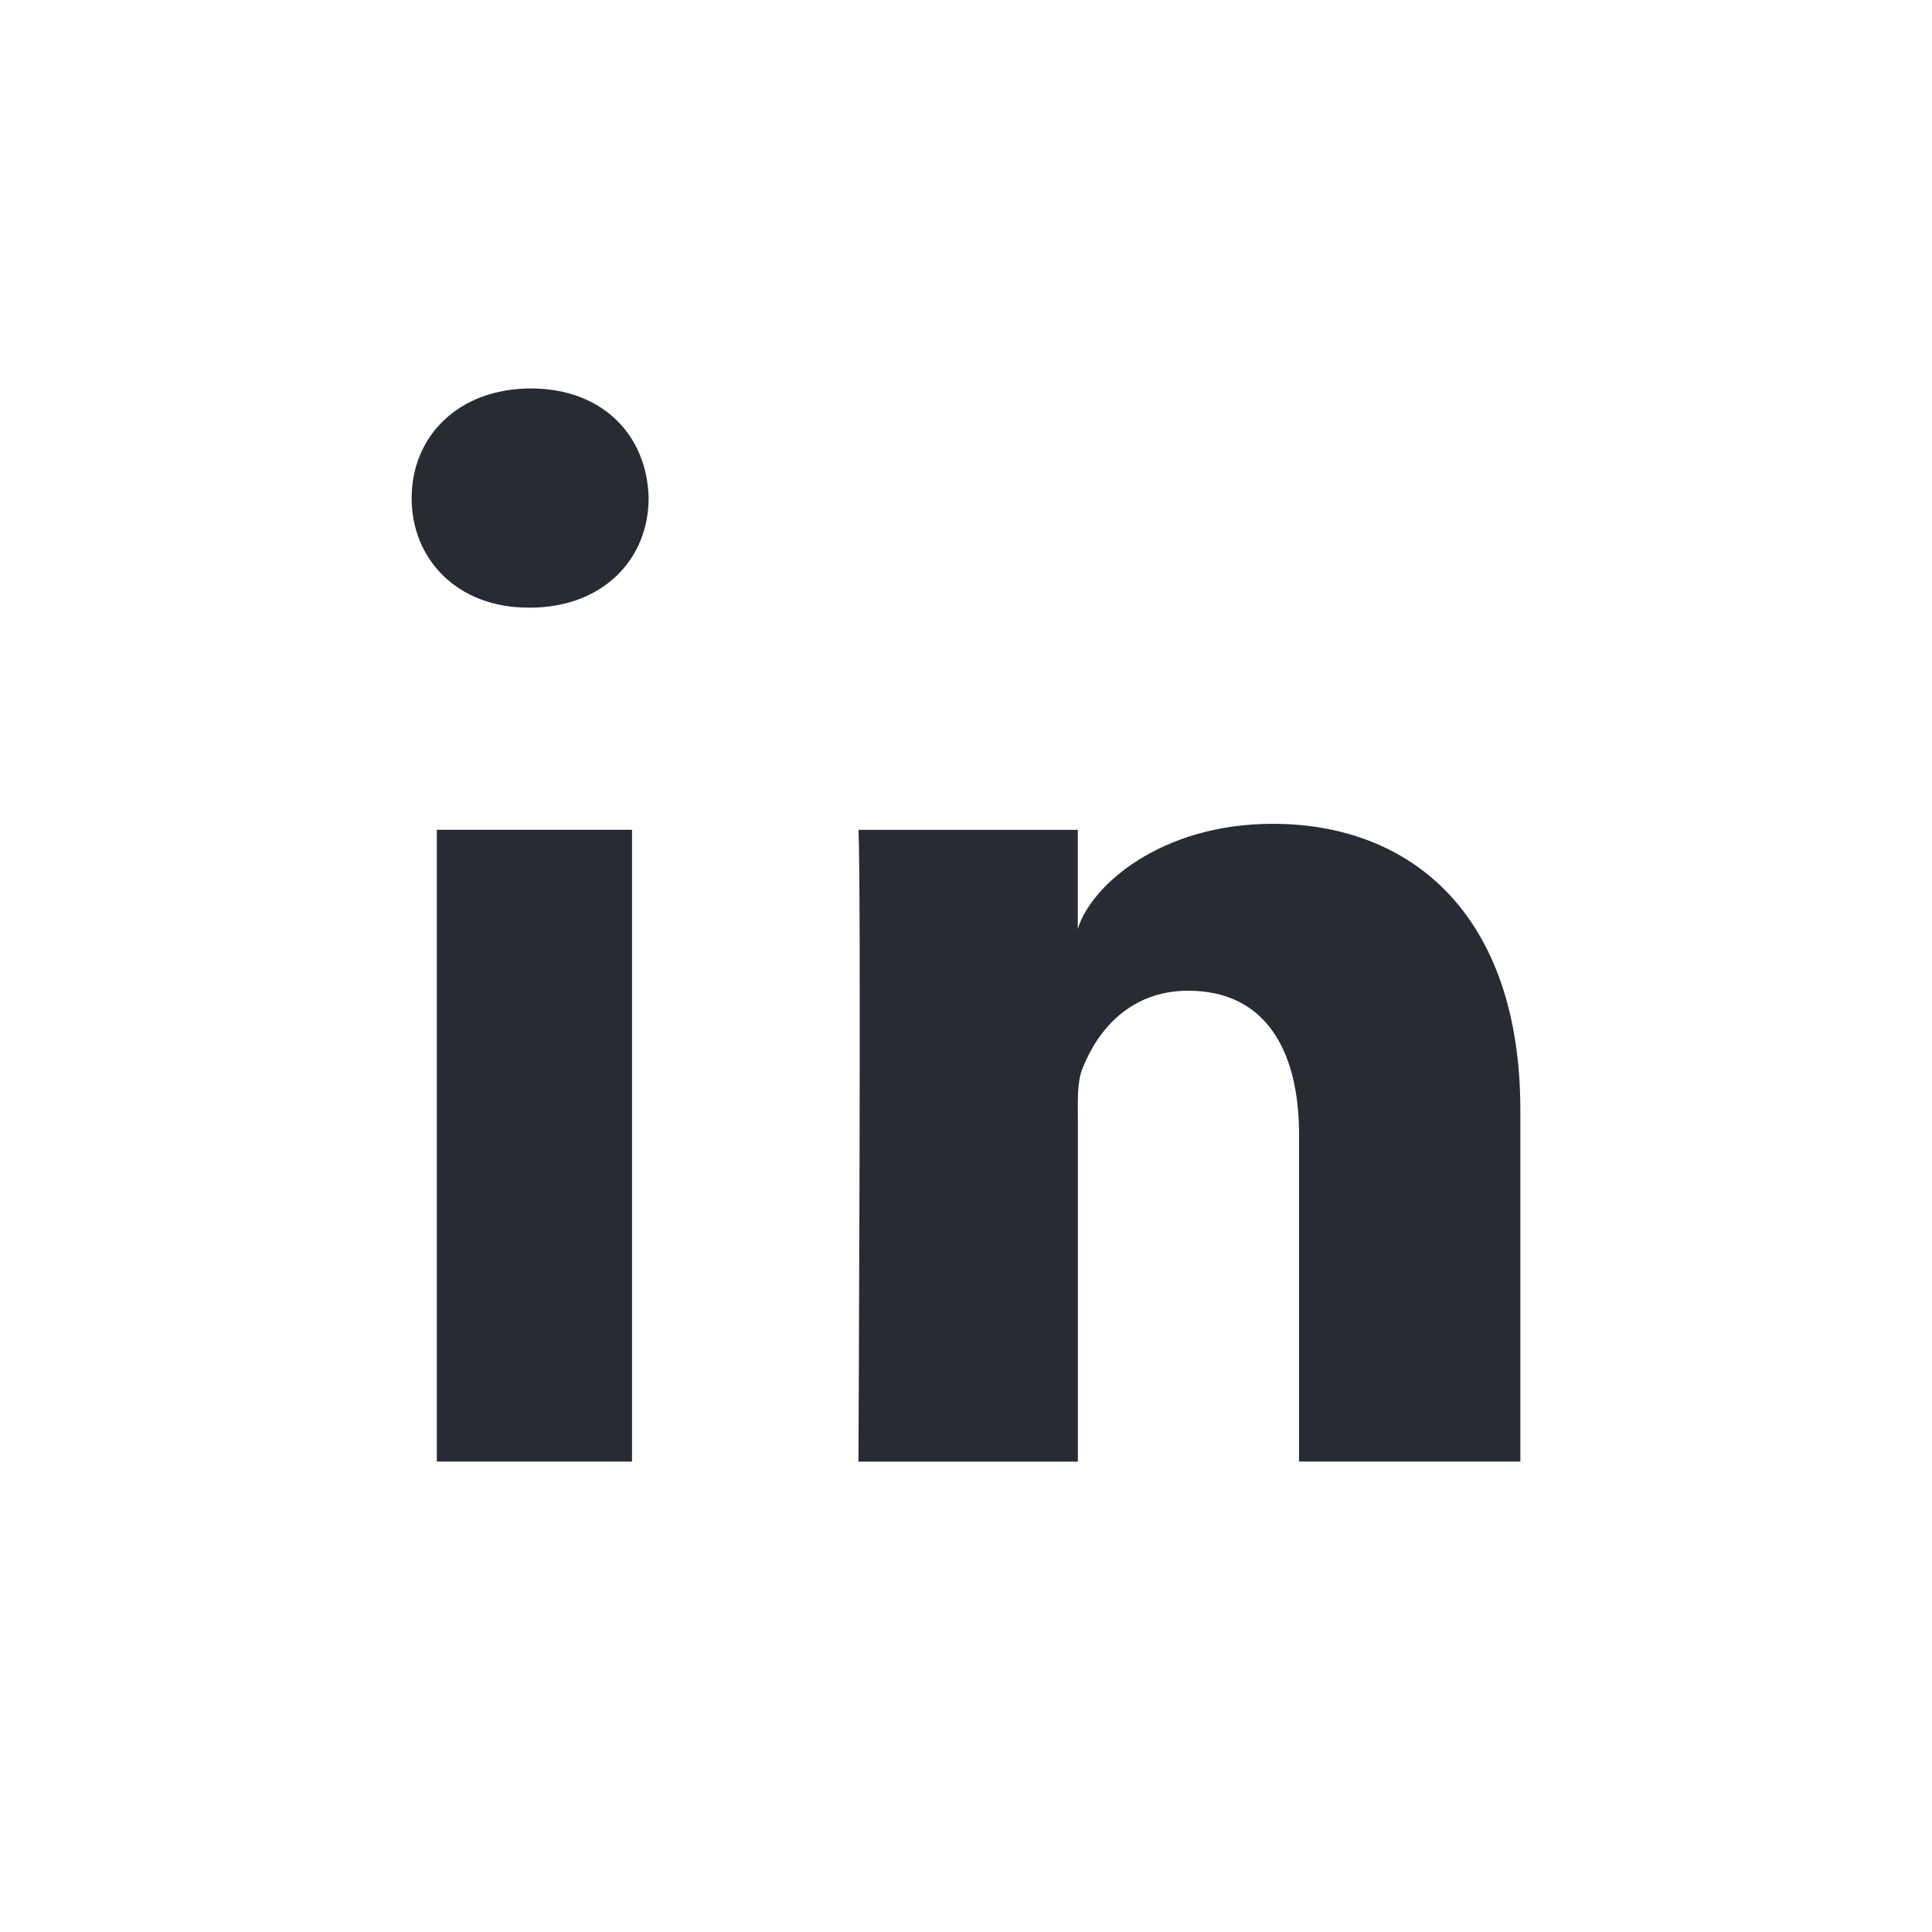 <svg class="{{ include.css-class }}" width="30" height="30" viewBox="0 0 30 30" xmlns="http://www.w3.org/2000/svg"><title>Linkedin</title><path d="M23.61 22.695h-3.438V17.62c0-1.33-.537-2.236-1.72-2.236-.905 0-1.407.612-1.641 1.202-.088.211-.074.506-.074.802v5.308H13.33s.045-8.992 0-9.81h3.406v1.54c.2-.673 1.289-1.634 3.026-1.634 2.153 0 3.846 1.411 3.846 4.449v5.455zM8.22 9.435H8.2c-1.096 0-1.808-.75-1.808-1.699 0-.969.733-1.704 1.852-1.704 1.118 0 1.806.733 1.828 1.701 0 .951-.71 1.703-1.85 1.703zm-1.438 13.26h3.032v-9.81H6.783v9.81z" fill="#282B33" fill-rule="evenodd"/></svg>
